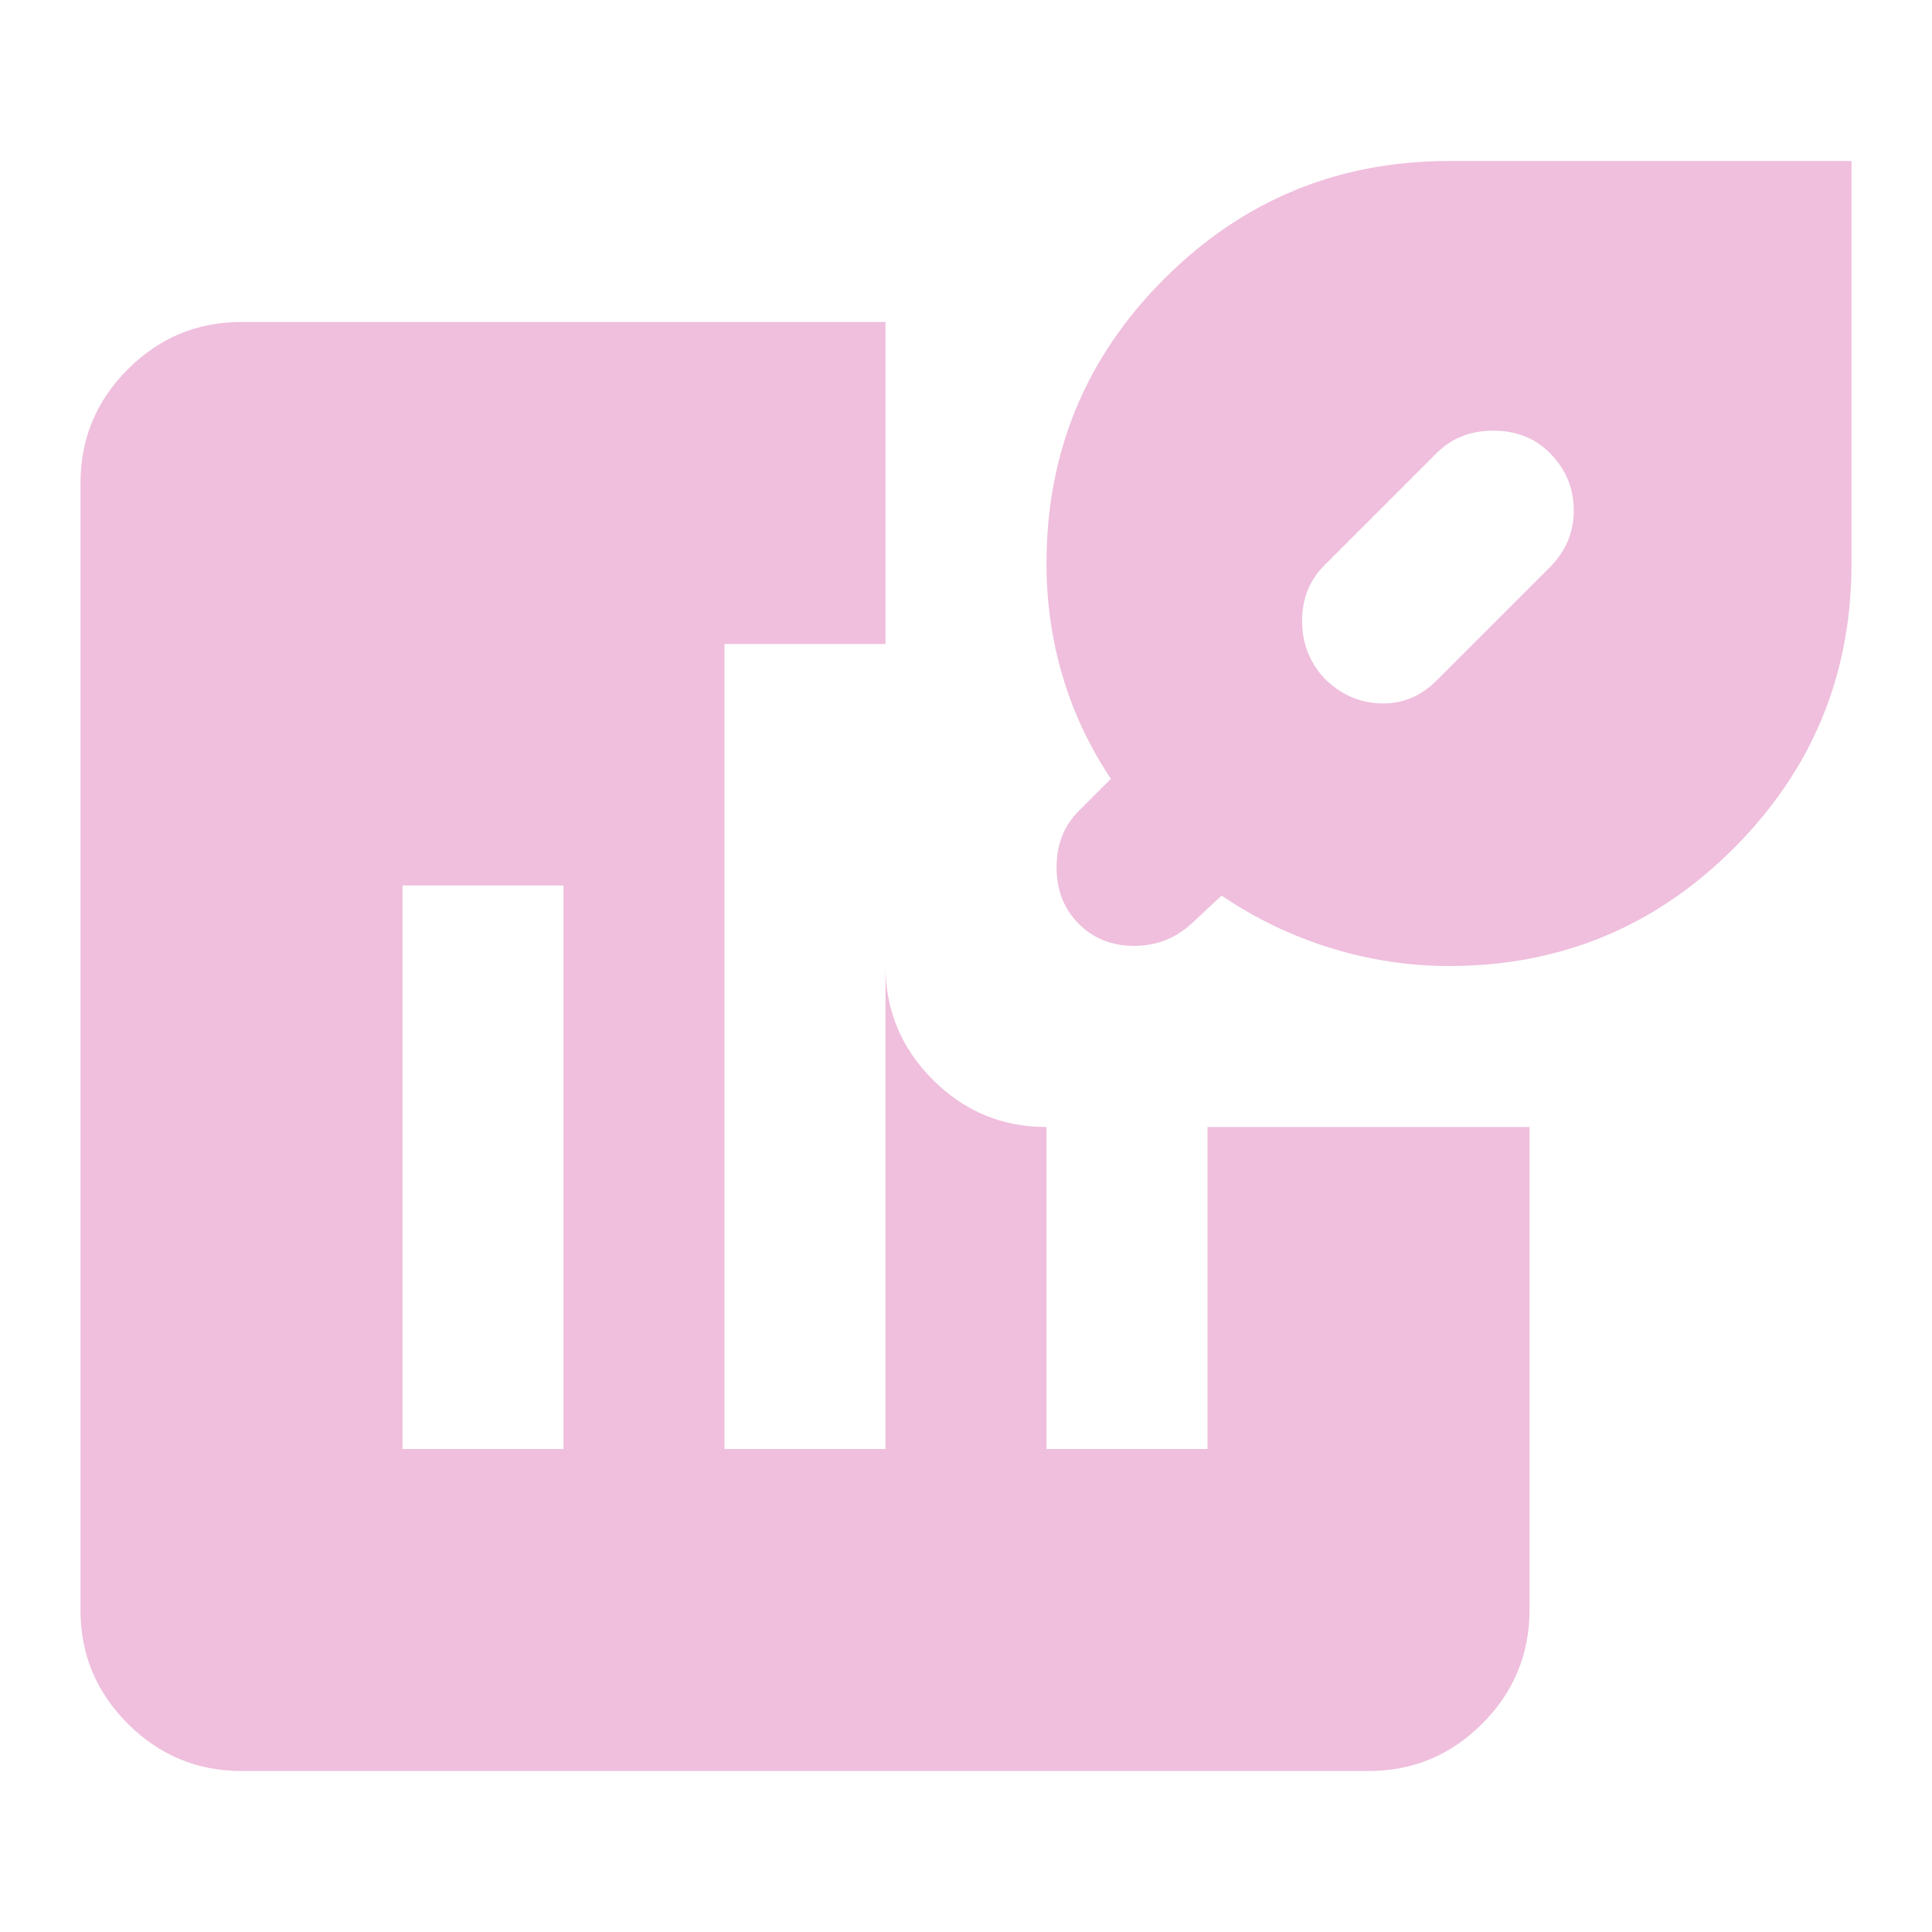 <svg xmlns="http://www.w3.org/2000/svg" width="32" height="32" viewBox="0 0 24 24"><path fill="#efbfdd" d="M16.45 8.425q.3.3.7.313t.7-.288l1.4-1.4q.3-.3.3-.712t-.3-.713q-.275-.275-.7-.275t-.7.275l-1.4 1.4q-.275.275-.275.688t.275.712ZM3 22q-.825 0-1.413-.588T1 20V6q0-.825.588-1.413T3 4h8v8q0 .825.588 1.413T13 14h6v6q0 .825-.588 1.413T17 22H3Zm15-10q-.75 0-1.475-.225t-1.35-.65l-.375.35q-.3.275-.713.275t-.687-.275q-.275-.275-.275-.7t.275-.7l.4-.4q-.4-.6-.6-1.275T13 7q0-2.075 1.463-3.537T18 2h5v5q0 2.075-1.463 3.538T18 12ZM5 18h2v-7H5v7Zm4 0h2V8H9v10Zm4 0h2v-4h-2v4Z"/></svg>